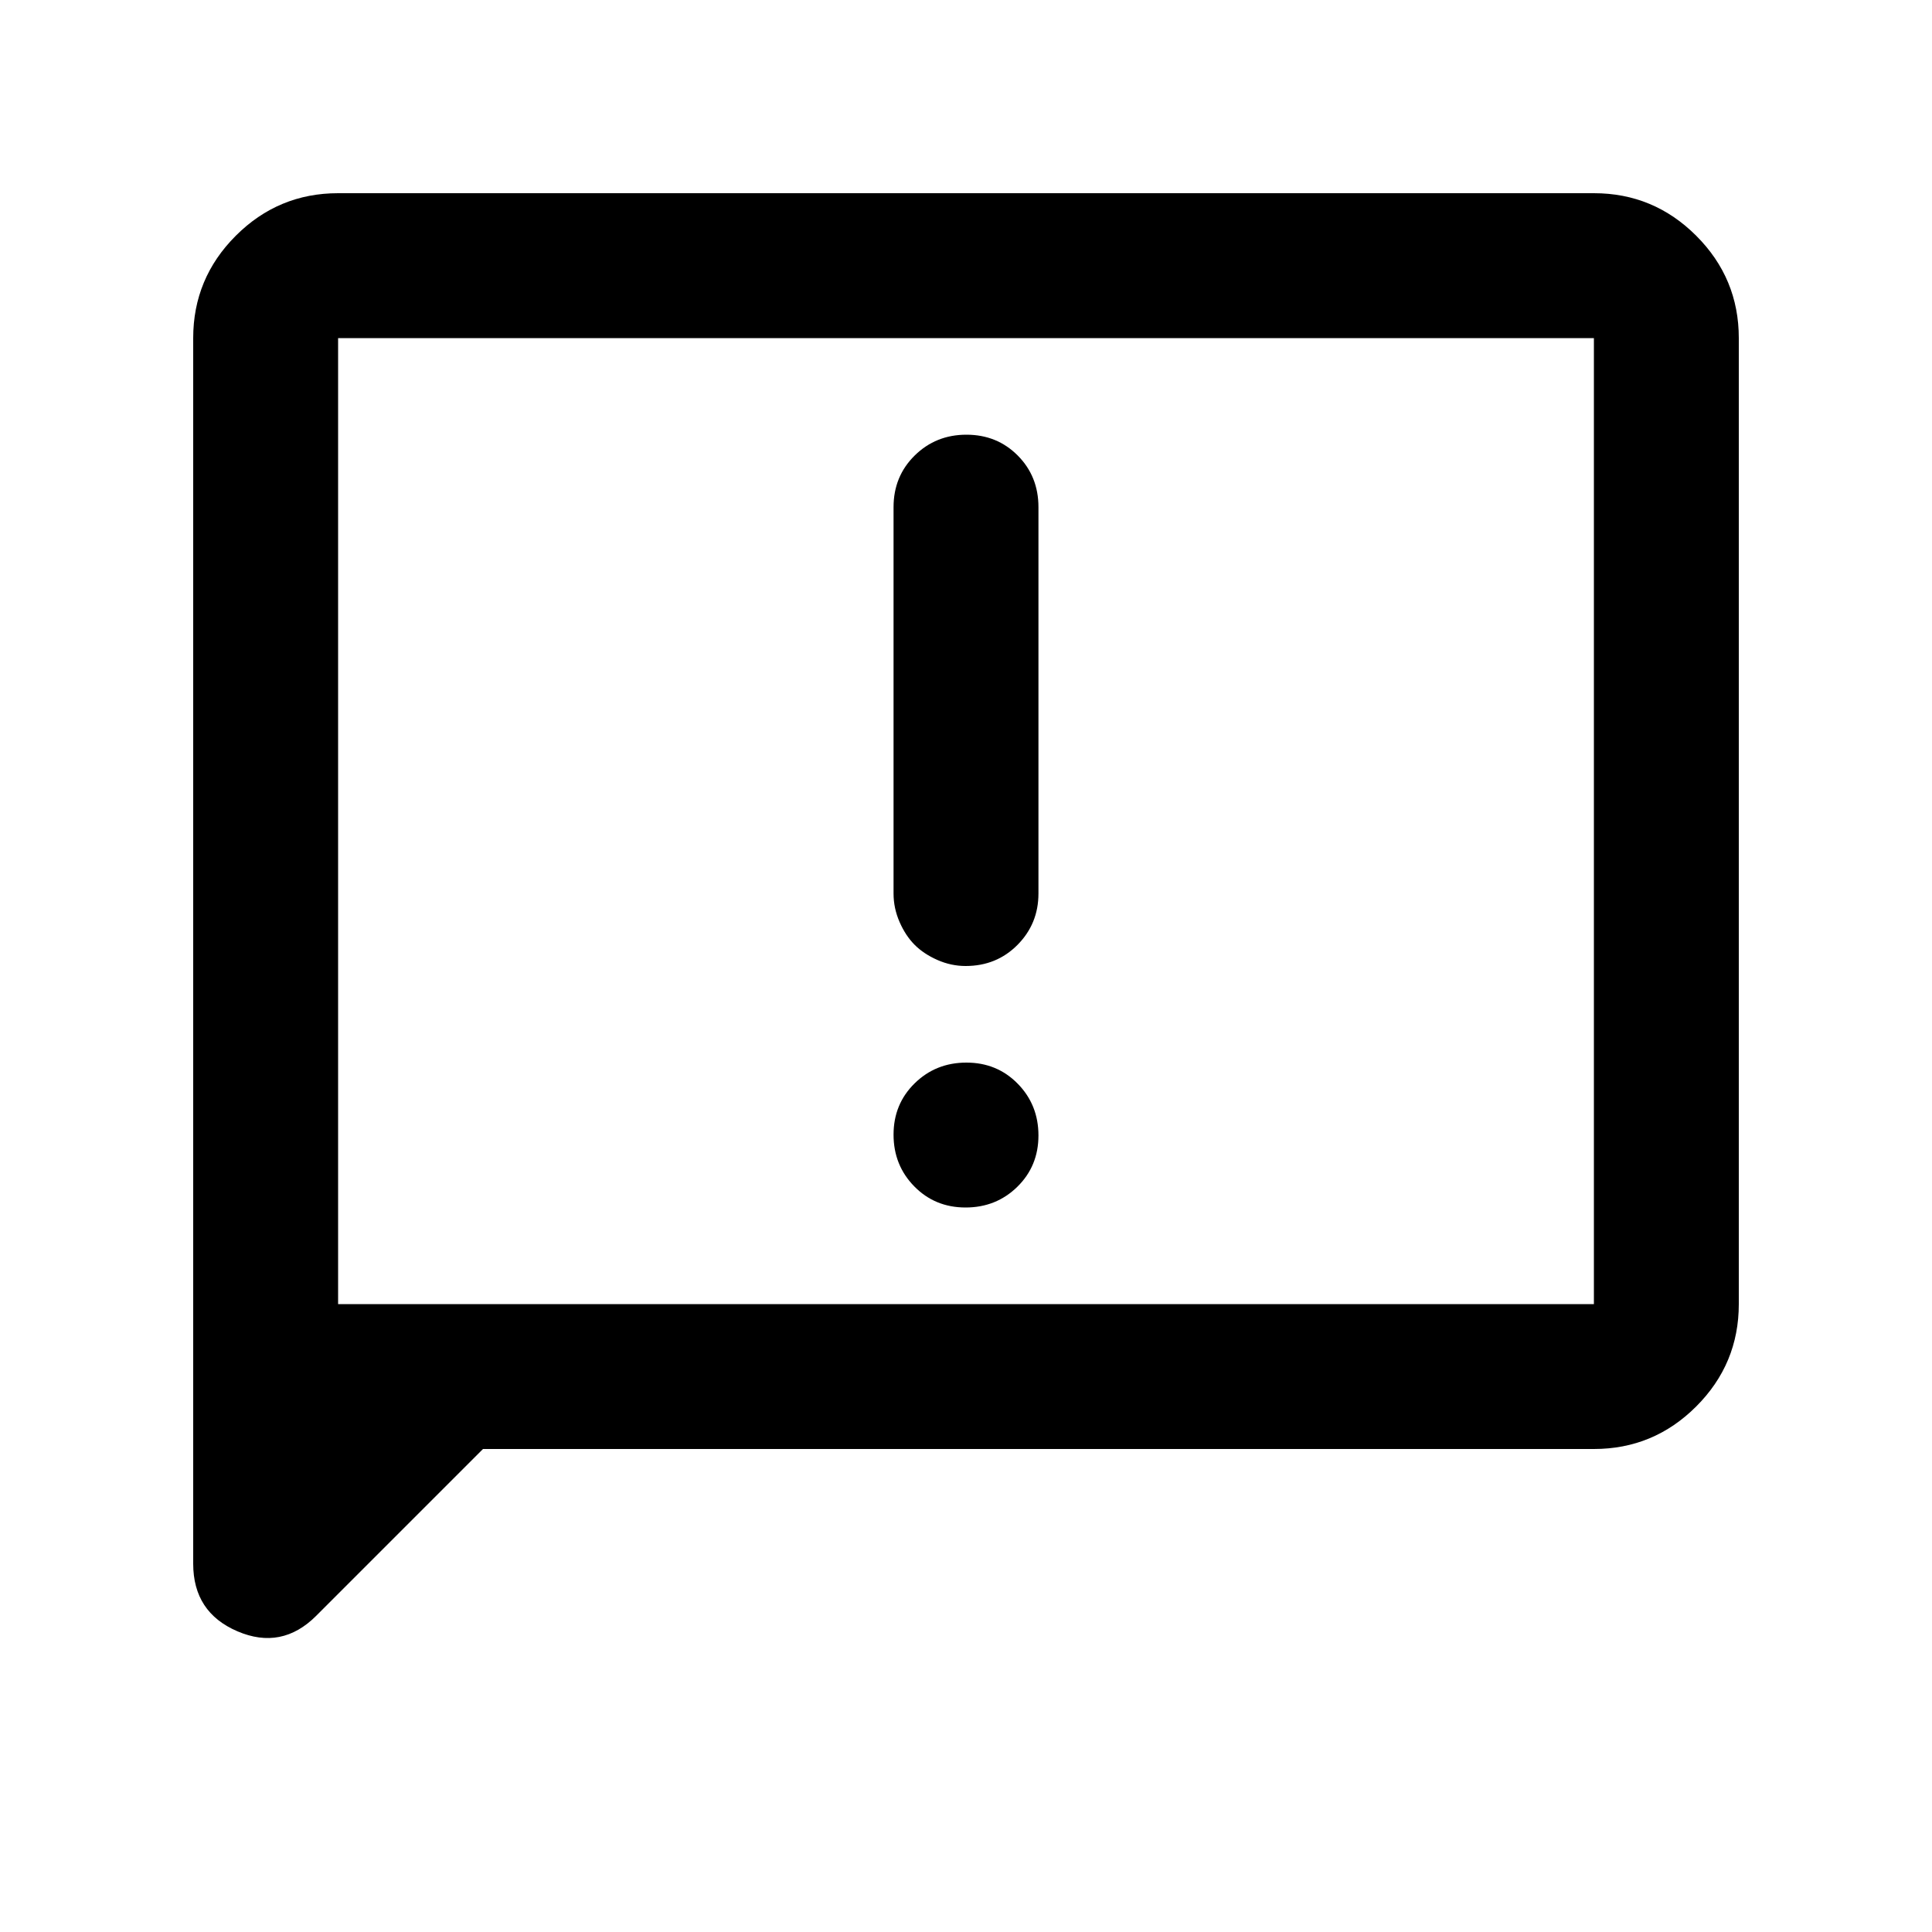 <svg xmlns="http://www.w3.org/2000/svg" height="20" viewBox="0 -960 960 960" width="20"><path d="M479.789-360Q495-360 505.5-370.289q10.5-10.29 10.5-25.5Q516-411 505.711-421.5q-10.29-10.5-25.5-10.5Q465-432 454.5-421.711q-10.5 10.29-10.5 25.5Q444-381 454.289-370.5q10.29 10.5 25.5 10.5Zm.021-120q15.38 0 25.785-10.5T516-516v-192q0-15.3-10.289-25.65-10.29-10.35-25.5-10.35Q465-744 454.5-733.65 444-723.3 444-708v192q0 7.304 3 14.152 3 6.848 7.5 11.348 4.5 4.5 11.286 7.5 6.785 3 14.024 3ZM240-240l-82.883 82.883Q140-140 118-149.406 96-158.812 96-183v-609q0-29.7 21.15-50.85Q138.3-864 168-864h624q29.7 0 50.85 21.15Q864-821.7 864-792v480q0 29.7-21.15 50.85Q821.7-240 792-240H240Zm-72-72h624v-480H168v480Zm0 0v-480 480Z"/></svg>